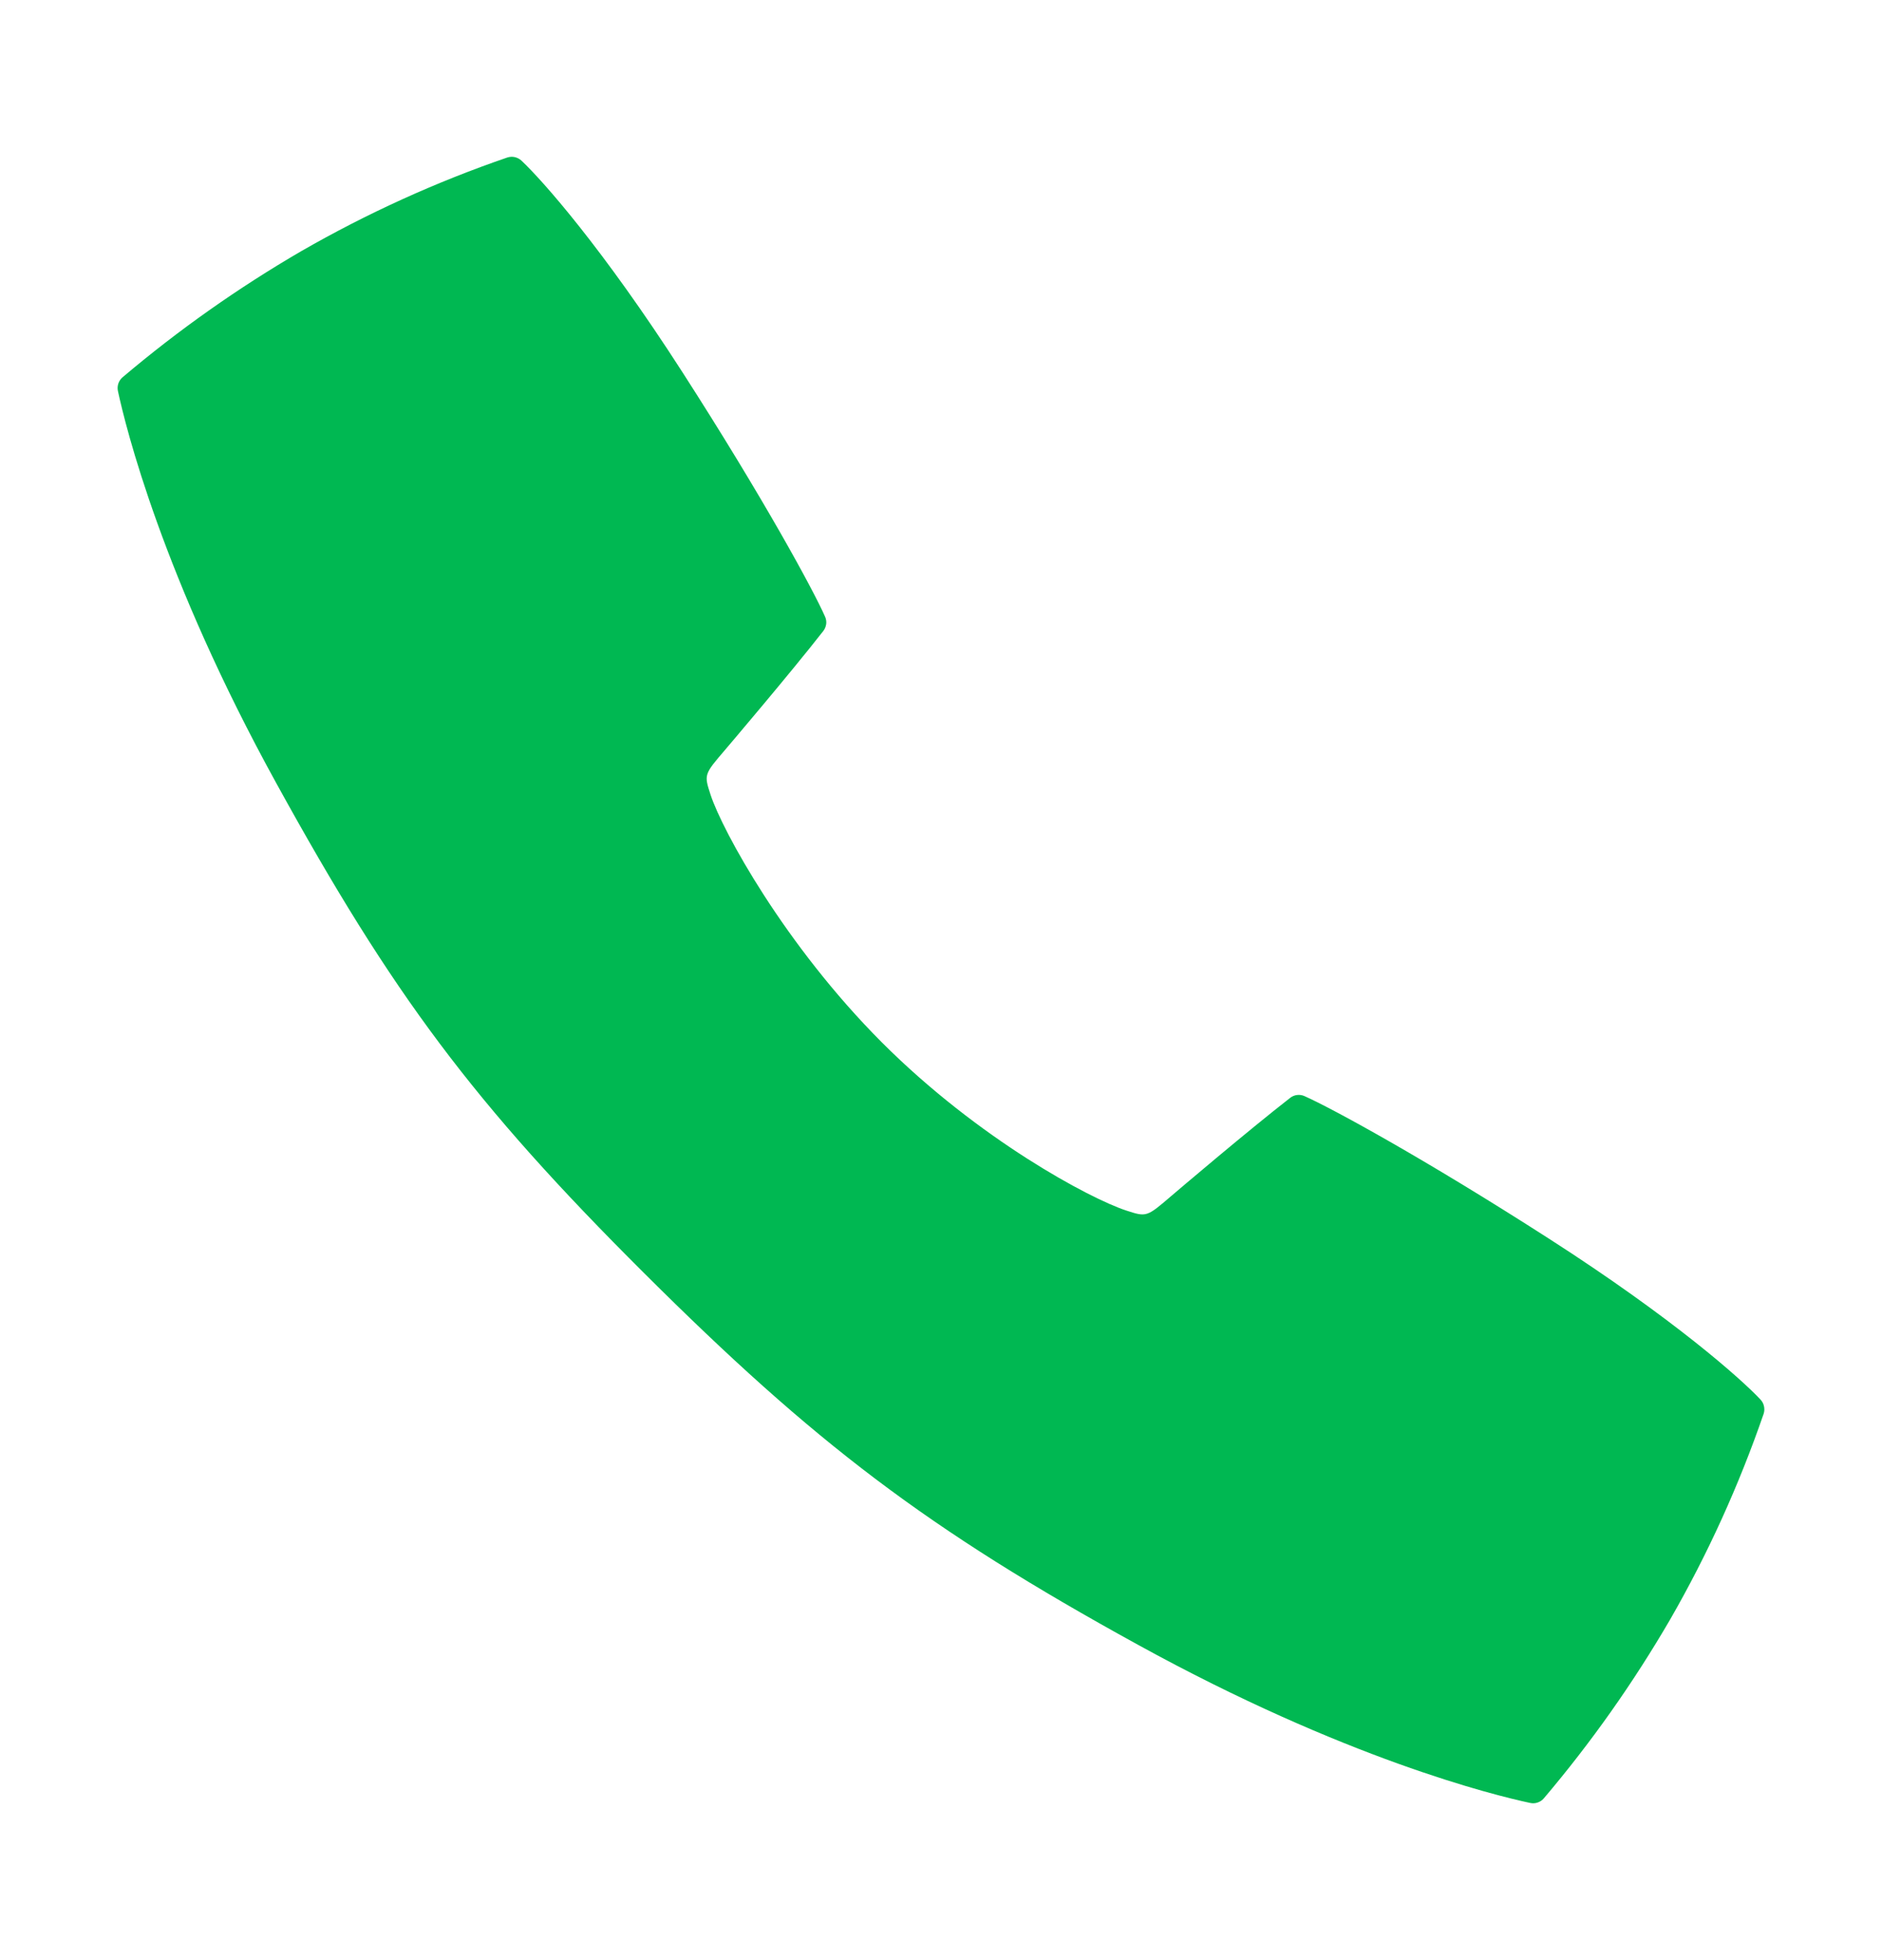 <svg width="24" height="25" viewBox="0 0 24 25" fill="none" xmlns="http://www.w3.org/2000/svg">
<path d="M22.45 17.85C22.206 17.589 21.342 16.819 19.754 15.799C18.154 14.771 16.974 14.13 16.635 13.98C16.606 13.967 16.573 13.962 16.54 13.966C16.508 13.97 16.477 13.983 16.452 14.003C15.906 14.428 14.989 15.209 14.94 15.251C14.622 15.524 14.622 15.524 14.361 15.439C13.904 15.289 12.483 14.534 11.244 13.293C10.006 12.052 9.212 10.595 9.062 10.138C8.977 9.878 8.977 9.878 9.25 9.56C9.292 9.51 10.073 8.593 10.499 8.048C10.519 8.022 10.531 7.992 10.536 7.959C10.54 7.927 10.535 7.894 10.521 7.864C10.372 7.525 9.731 6.346 8.702 4.746C7.681 3.158 6.912 2.295 6.651 2.05C6.627 2.027 6.598 2.012 6.565 2.004C6.533 1.997 6.5 1.999 6.469 2.009C5.558 2.322 4.679 2.722 3.844 3.202C3.038 3.671 2.275 4.209 1.563 4.812C1.538 4.833 1.52 4.861 1.509 4.892C1.499 4.923 1.497 4.956 1.504 4.988C1.602 5.444 2.07 7.35 3.524 9.99C5.006 12.684 6.034 14.065 8.211 16.235C10.388 18.404 11.812 19.494 14.51 20.977C17.15 22.43 19.056 22.898 19.512 22.995C19.544 23.002 19.577 23.001 19.608 22.99C19.639 22.98 19.667 22.961 19.688 22.936C20.291 22.225 20.829 21.462 21.298 20.656C21.778 19.821 22.177 18.942 22.491 18.031C22.501 18 22.502 17.967 22.495 17.935C22.488 17.903 22.473 17.874 22.45 17.85Z" fill="#00B852"/>
</svg>
